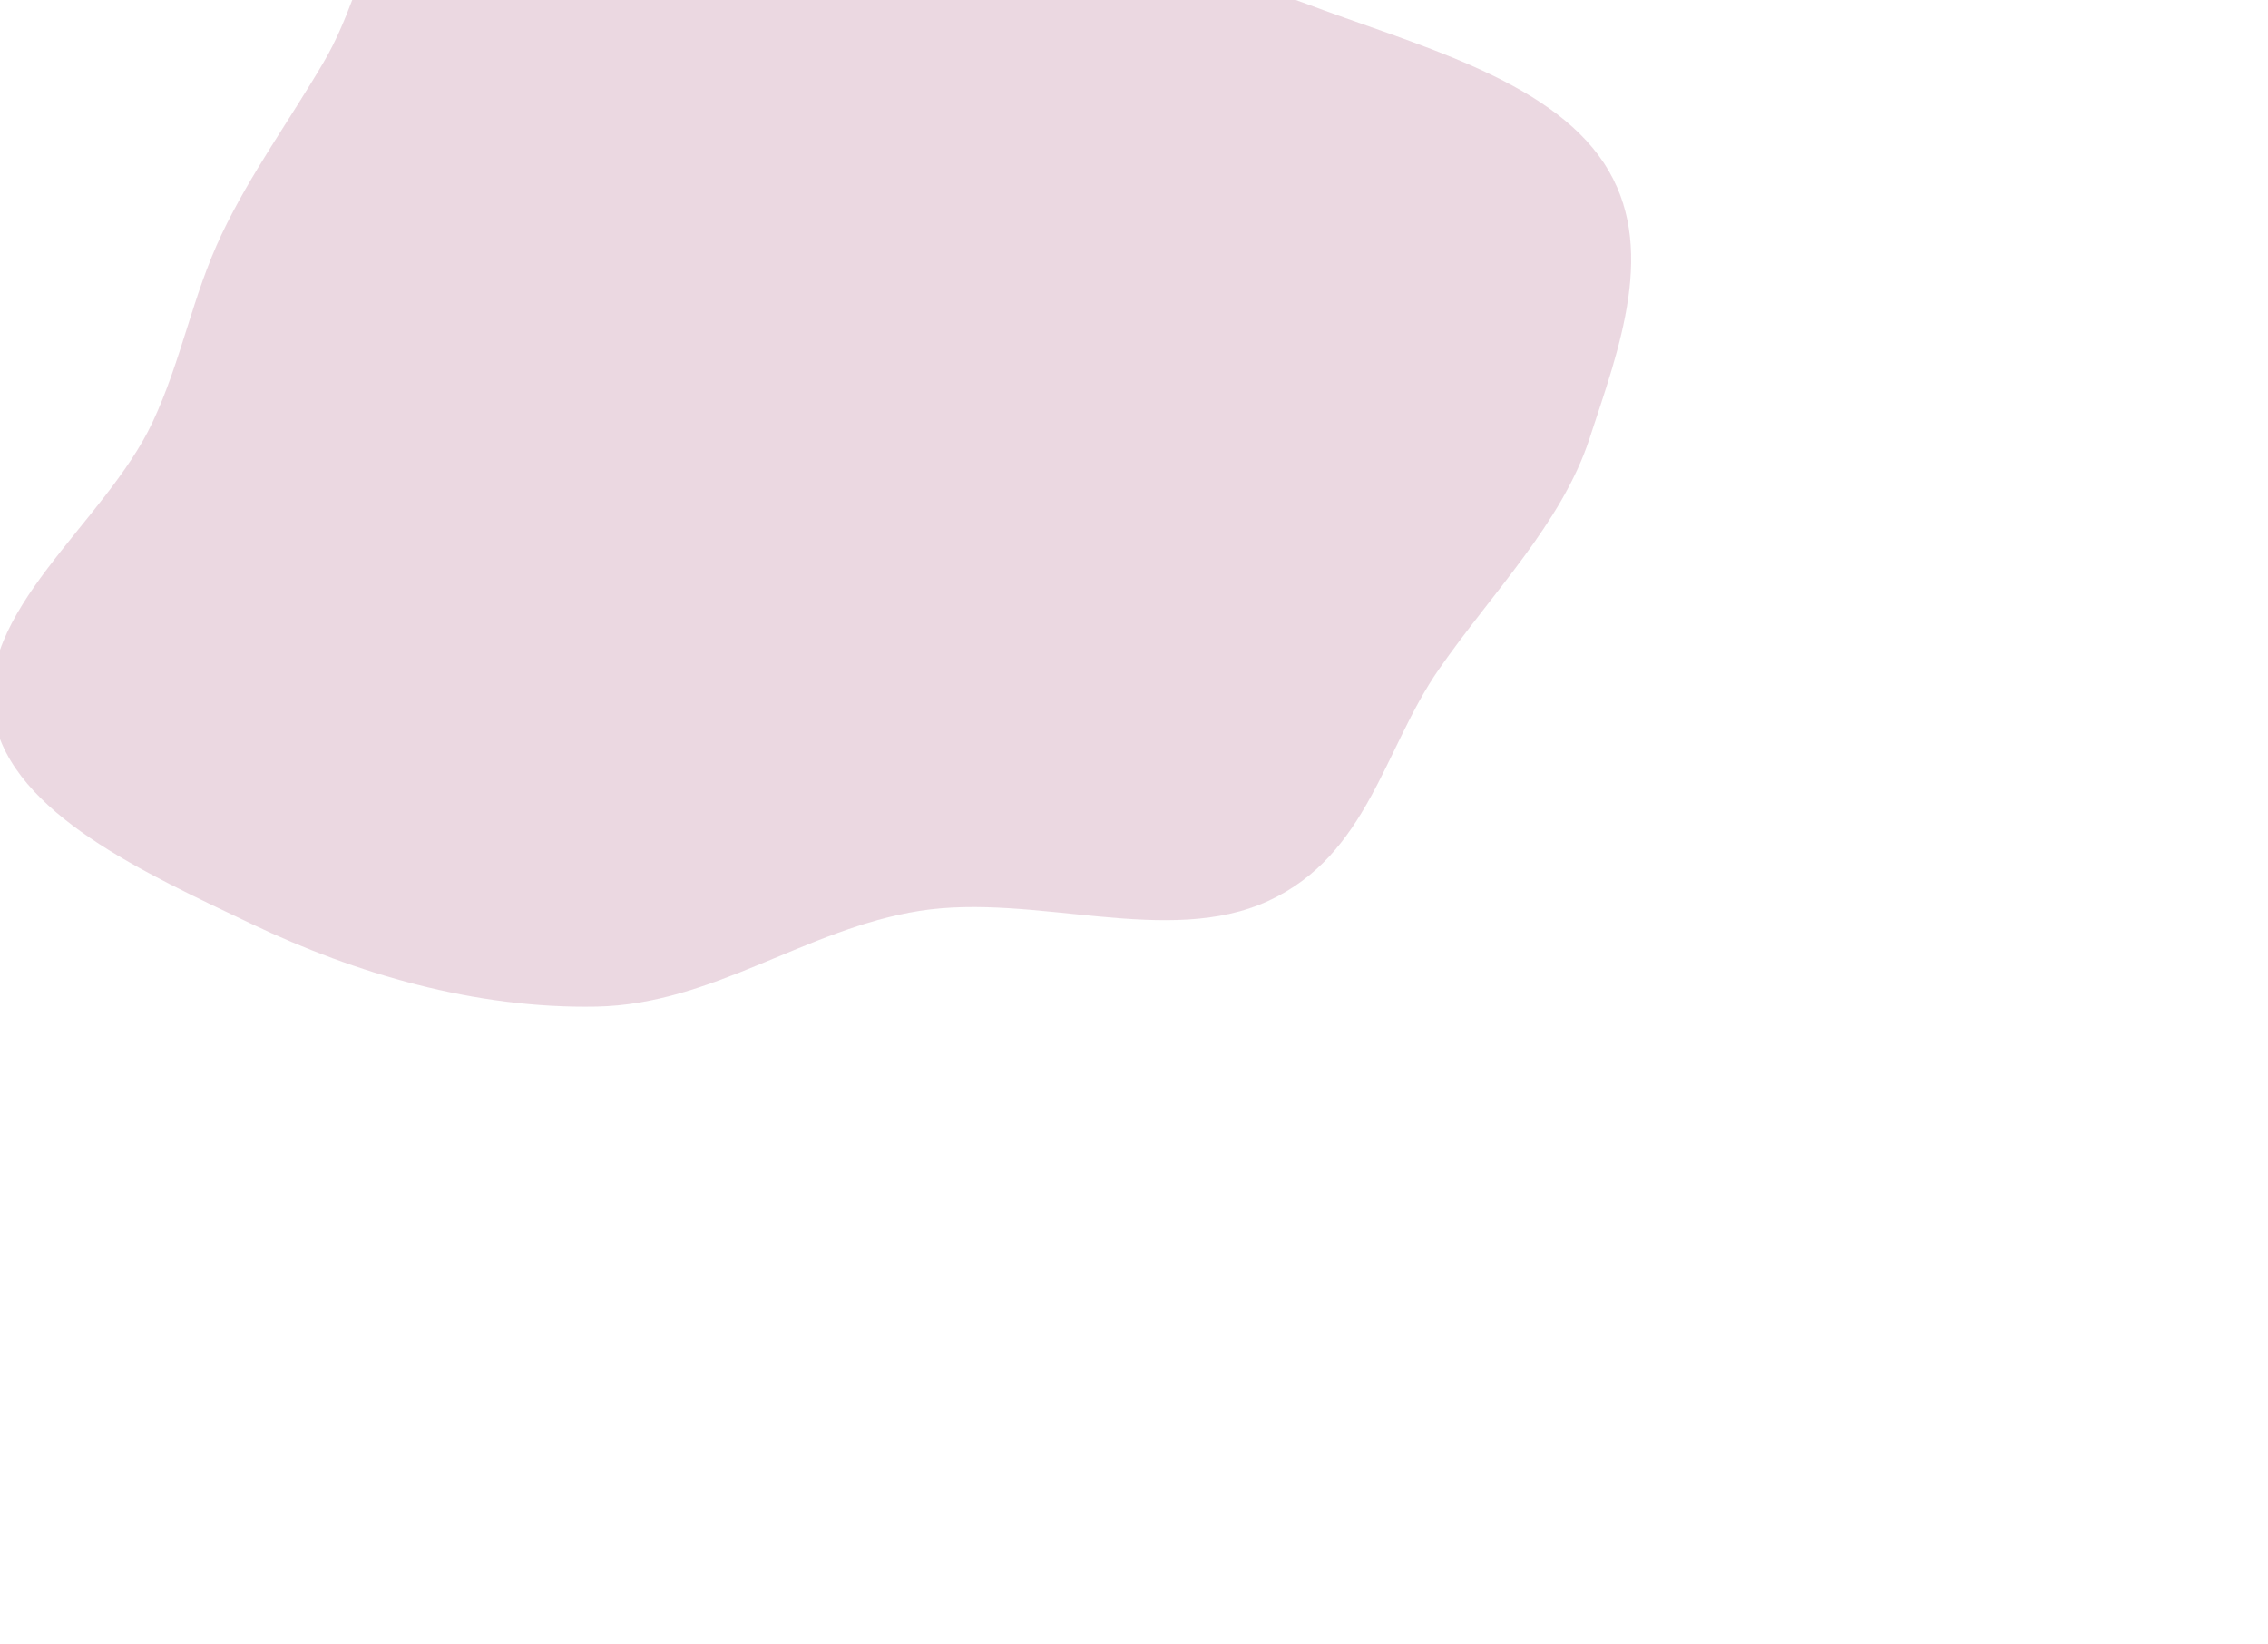 <svg width="552" height="400" viewBox="0 0 552 400" fill="none" xmlns="http://www.w3.org/2000/svg">
<g opacity="0.7" filter="url(#filter0_f_1_29)">
<path fill-rule="evenodd" clip-rule="evenodd" d="M187.725 -53.984C213.644 -48.776 224.574 -23.987 248.074 -14.069C269.254 -5.13 295.443 -7.567 317.122 0.628C344.087 10.82 376.818 19.065 390.404 39.734C403.651 59.886 394.025 84.82 386.867 106.733C380.145 127.313 363.137 144.263 350.15 162.97C336.813 182.18 332.97 207.967 308.782 219.207C284.233 230.615 251.896 217.254 223.821 221.676C196.018 226.056 173.582 244.41 145.215 244.972C115.622 245.558 86.487 236.922 61.316 224.894C35.471 212.545 3.154 198.086 -1.445 174.891C-6.596 148.907 25.497 127.506 37.109 102.796C44.194 87.719 46.787 72.073 53.945 57.017C60.909 42.371 70.576 29.14 78.891 14.921C89.992 -4.062 90.695 -28.293 111.556 -41.501C131.847 -54.348 162.329 -59.087 187.725 -53.984Z" fill="#C992AC" fill-opacity="0.5"/>
</g>
<defs>
<filter id="filter0_f_1_29" x="-156.2" y="-210.2" width="707.4" height="609.4" filterUnits="userSpaceOnUse" color-interpolation-filters="sRGB">
<feFlood flood-opacity="0" result="BackgroundImageFix"/>
<feBlend mode="normal" in="SourceGraphic" in2="BackgroundImageFix" result="shape"/>
<feGaussianBlur stdDeviation="77.1" result="effect1_foregroundBlur_1_29"/>
</filter>
</defs>
</svg>
